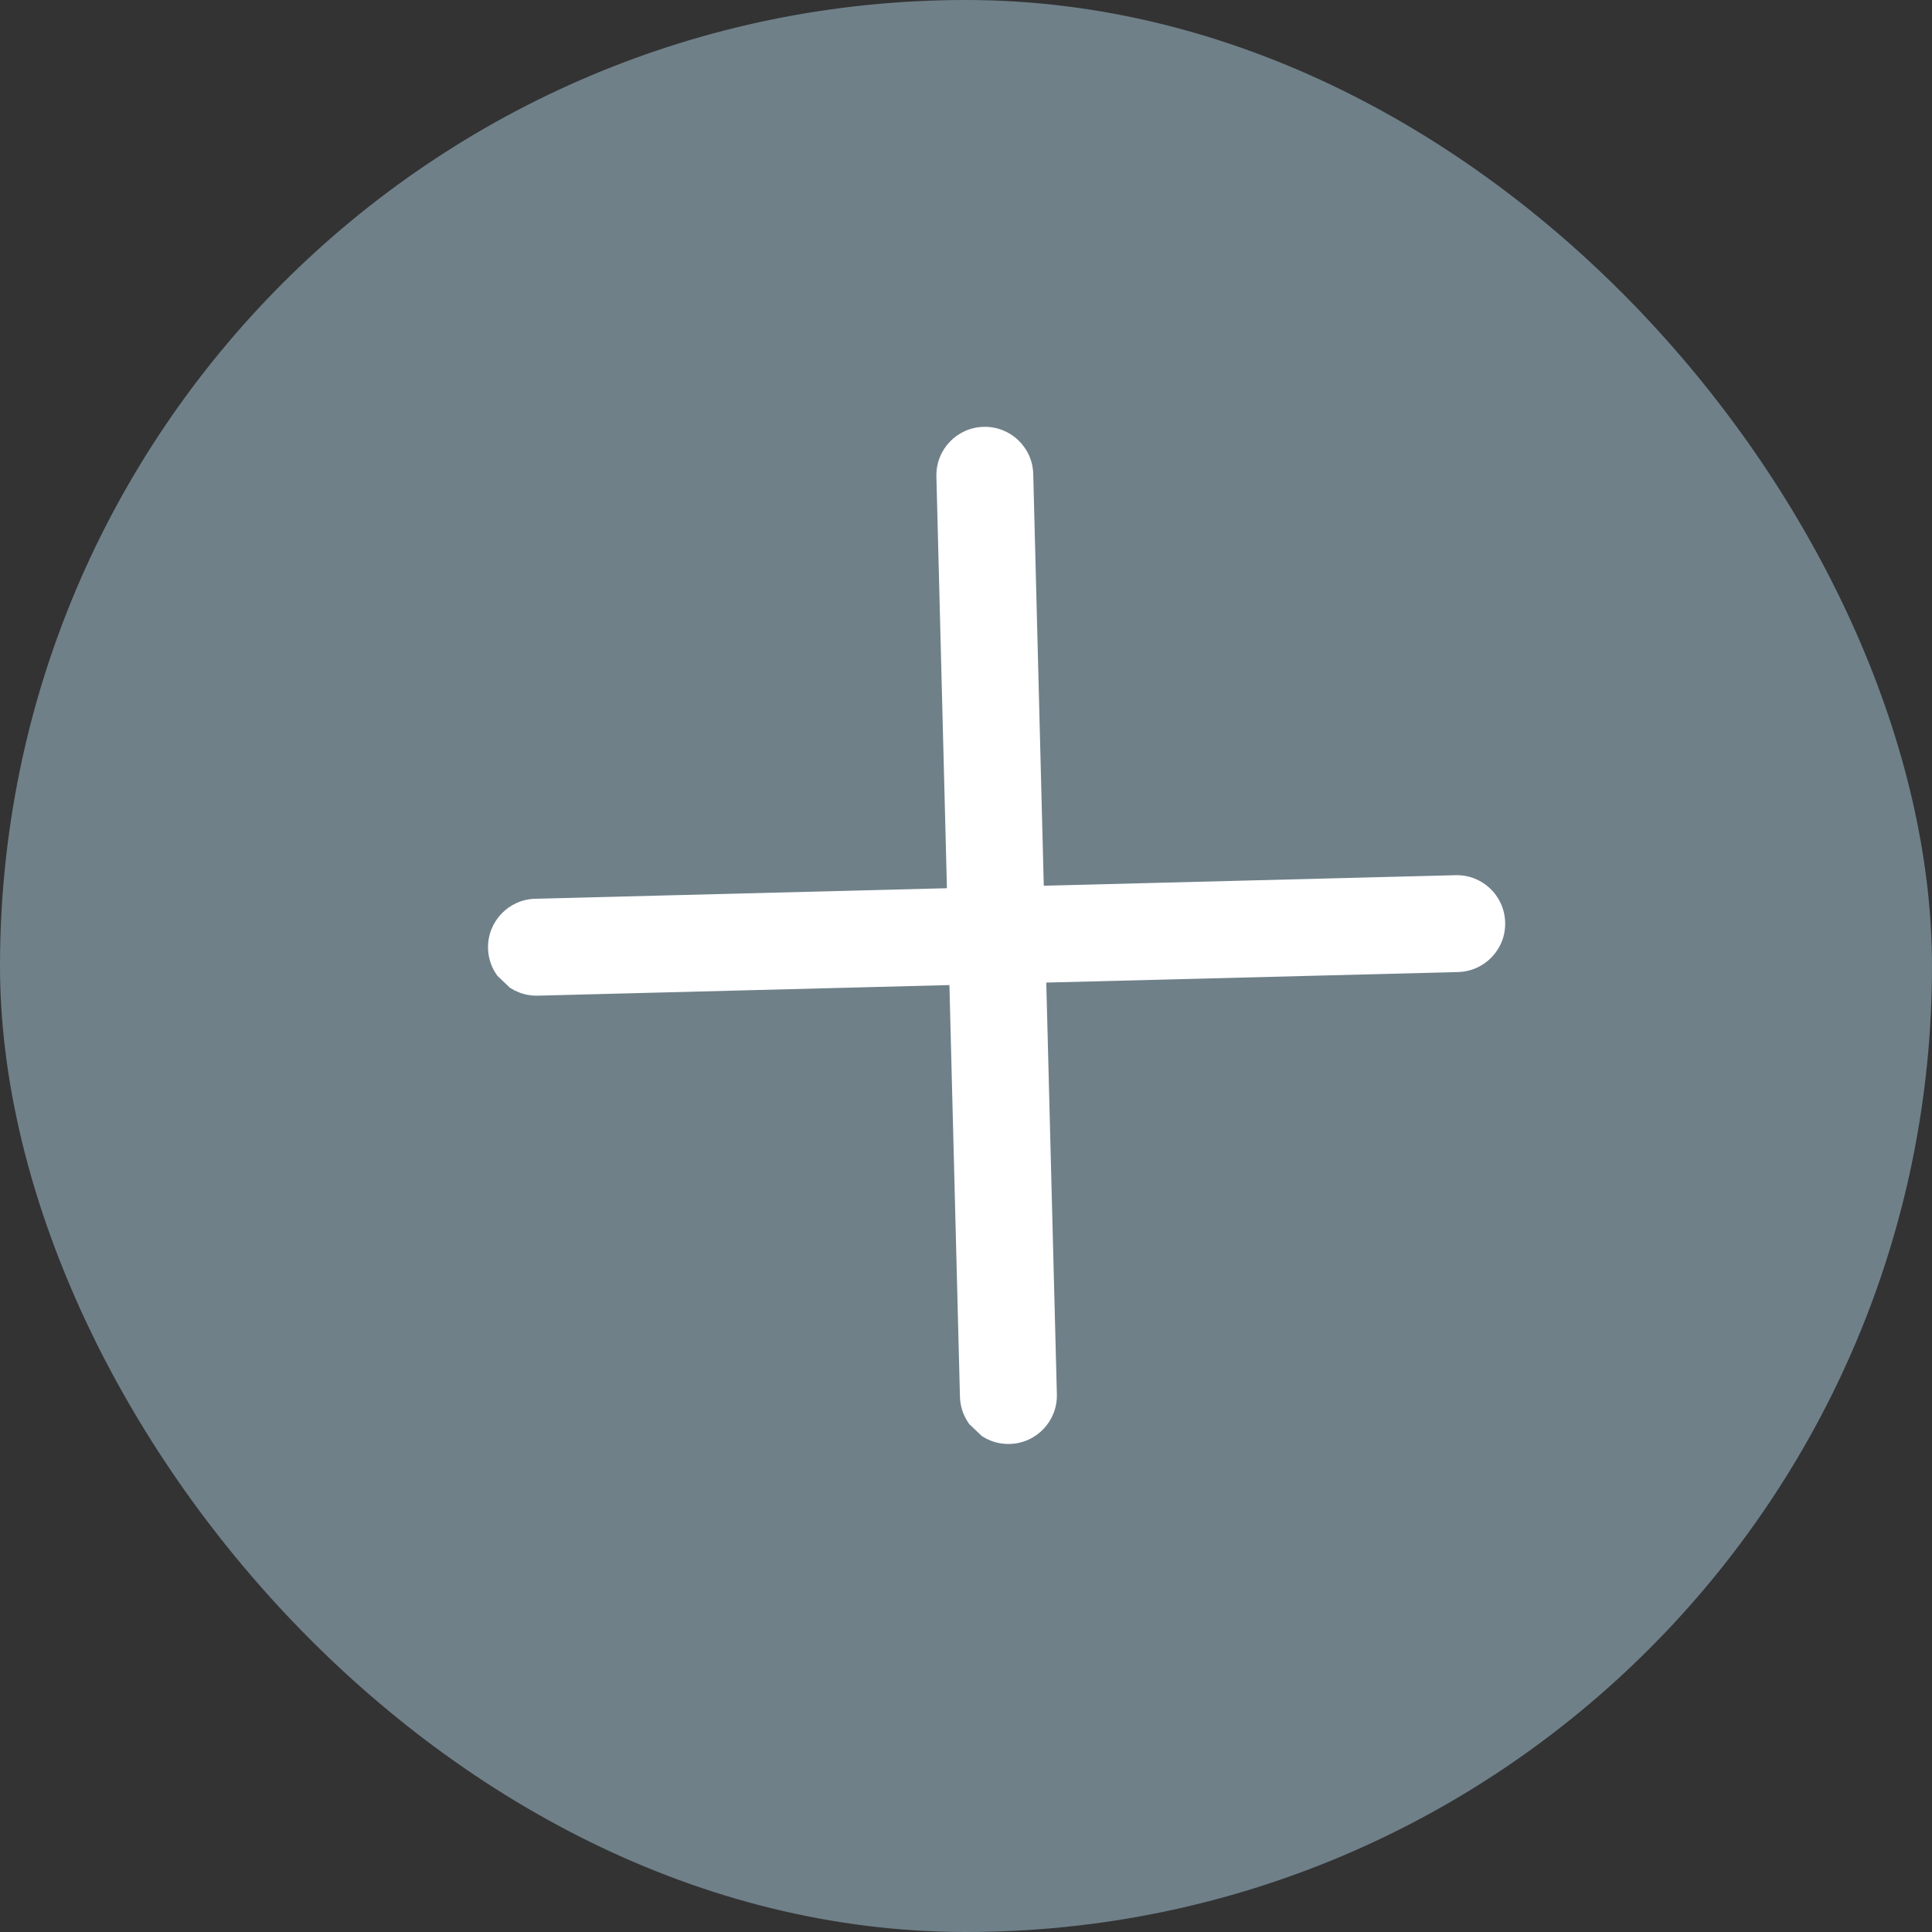 <svg width="31" height="31" viewBox="0 0 31 31" fill="none" xmlns="http://www.w3.org/2000/svg">
  <rect x="0" y="0" width="31" height="31" fill="#333333" stroke="none"/>
  <rect width="31" height="31" rx="15.5" fill="#6F8089"/>
    <g clip-path="url(#clip0)">
      <path d="M16.788 15.766L23.394 15.597C23.824 15.586 24.163 15.23 24.151 14.8C24.14 14.37 23.784 14.032 23.355 14.043L16.748 14.212L16.579 7.606C16.568 7.176 16.212 6.838 15.782 6.849C15.352 6.86 15.014 7.216 15.025 7.646L15.194 14.252L8.588 14.421C8.159 14.432 7.82 14.789 7.831 15.218C7.837 15.433 7.929 15.625 8.073 15.762C8.217 15.899 8.414 15.981 8.628 15.976L15.234 15.806L15.403 22.412C15.409 22.626 15.501 22.819 15.645 22.956C15.789 23.093 15.986 23.175 16.201 23.169C16.63 23.158 16.969 22.802 16.958 22.372L16.788 15.766Z" fill="white"/>
    </g>
  <defs>
    <clipPath id="clip0">
      <rect width="12" height="12" fill="white" transform="translate(15.783 6.518) rotate(43.531)"/>
    </clipPath>
  </defs>
</svg>
